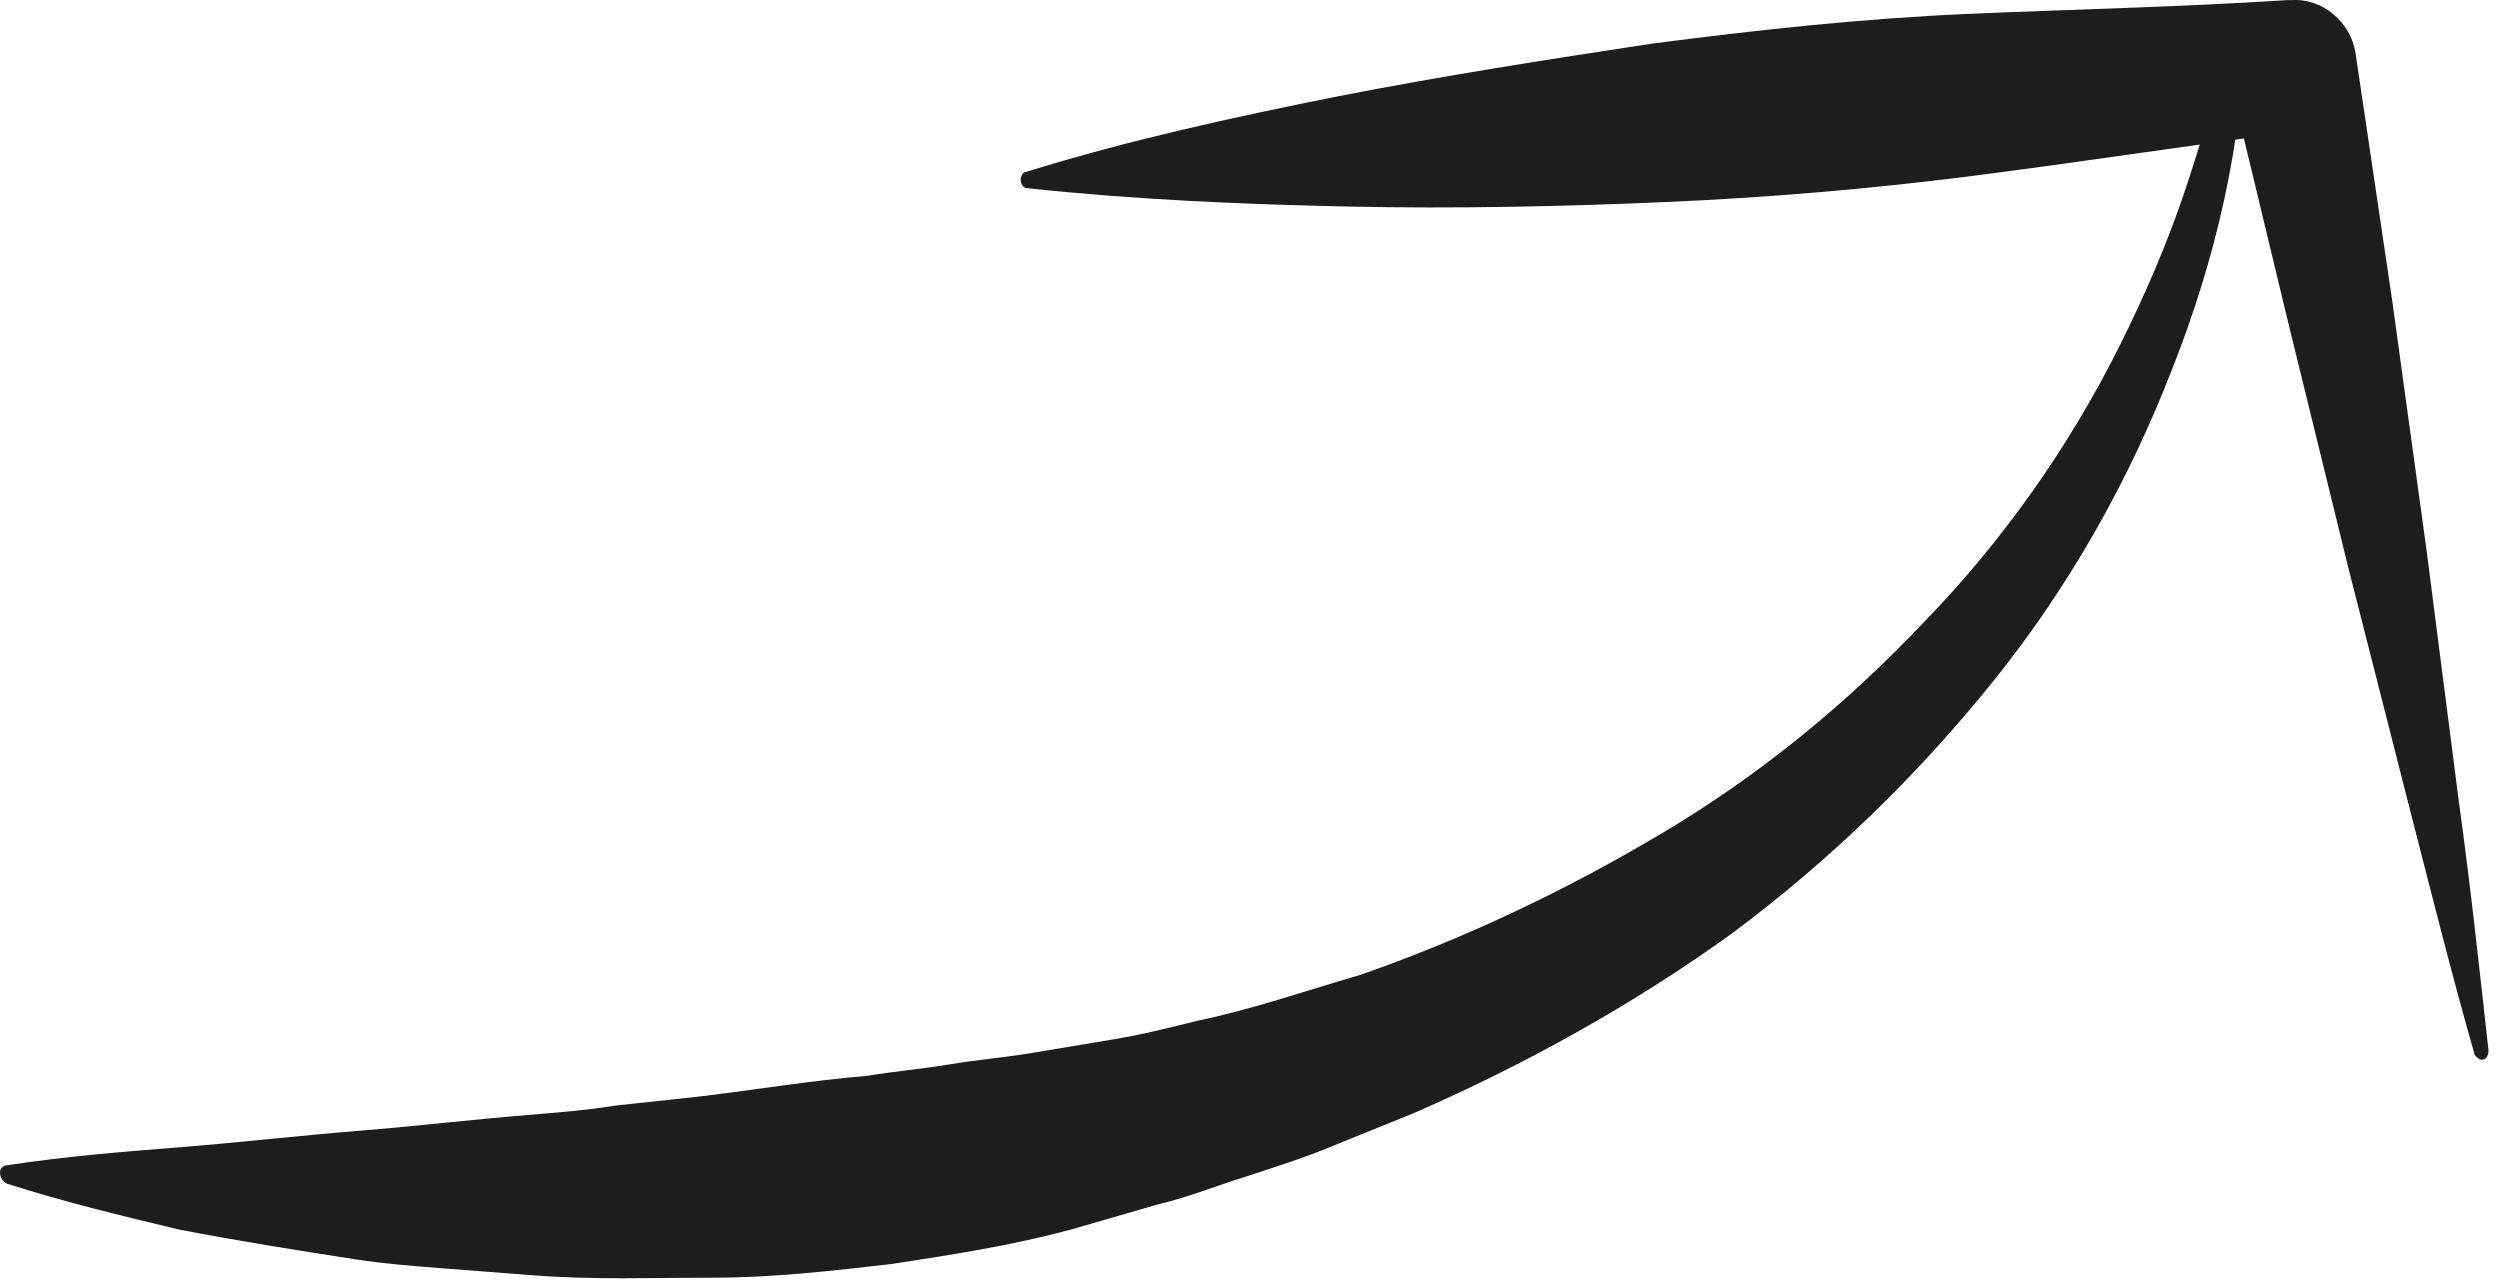 <svg width="109" height="56" viewBox="0 0 109 56" fill="none" xmlns="http://www.w3.org/2000/svg">
<path d="M107.9 46.006C106.9 42.506 106 38.906 105.1 35.406L102.4 24.806L99.8 14.206L97.2 3.406L100.3 5.706C95.7 6.306 91.1 7.006 86.5 7.606C81.9 8.206 77.3 8.606 72.7 8.806C68.1 9.006 63.4 9.106 58.8 9.006C54.1 8.906 49.5 8.706 44.8 8.206C44.6 8.206 44.5 8.006 44.5 7.806C44.5 7.706 44.6 7.506 44.7 7.506C49.2 6.106 53.8 5.106 58.3 4.206C62.9 3.306 67.4 2.606 72 1.906C76.6 1.306 81.2 0.806 85.8 0.606C90.4 0.406 95.1 0.306 99.7 0.006H99.9C101.3 -0.094 102.5 1.006 102.7 2.306L104.3 13.106L105.8 24.006L107.2 34.906C107.7 38.506 108.1 42.206 108.5 45.806C108.5 46.006 108.4 46.206 108.2 46.206C108.1 46.206 108 46.106 107.9 46.006Z" fill="#1D1D1B"/>
<path d="M97.9 1.007C97.8 6.207 96.6 11.307 94.7 16.107C92.8 21.007 90.2 25.607 86.9 29.707C83.6 33.807 79.8 37.507 75.5 40.707C71.2 43.807 66.5 46.407 61.7 48.507L58 50.007C56.8 50.507 55.5 50.907 54.3 51.307C53 51.707 51.8 52.207 50.5 52.507L46.7 53.607C44.1 54.307 41.5 54.707 38.9 55.107C36.3 55.407 33.7 55.707 31.1 55.707C28.5 55.707 25.9 55.807 23.3 55.607C22 55.507 20.7 55.407 19.4 55.307C18.1 55.207 16.8 55.107 15.5 54.907C12.9 54.507 10.4 54.107 7.8 53.607C5.3 53.007 2.8 52.407 0.3 51.607C0.1 51.507 0 51.307 0 51.107C0 50.907 0.2 50.807 0.3 50.807C2.9 50.407 5.5 50.207 8 50.007C10.5 49.807 13.1 49.507 15.6 49.307C18.1 49.107 20.6 48.807 23.1 48.607C24.3 48.507 25.6 48.407 26.8 48.207L30.5 47.807C33 47.507 35.4 47.107 37.8 46.907C39 46.707 40.2 46.607 41.4 46.407C42.6 46.207 43.8 46.107 45 45.907L48.6 45.307C49.8 45.107 51 44.807 52.2 44.507C54.6 44.007 56.9 43.207 59.3 42.507C63.9 40.907 68.3 38.807 72.5 36.307C76.7 33.807 80.5 30.707 83.9 27.107C87.3 23.607 90.2 19.507 92.4 15.107C93.5 12.907 94.5 10.607 95.3 8.207C96.1 5.807 96.8 3.407 97.1 0.907C97.1 0.707 97.3 0.507 97.5 0.607C97.8 0.607 97.9 0.807 97.9 1.007Z" fill="#1D1D1B"/>
</svg>
